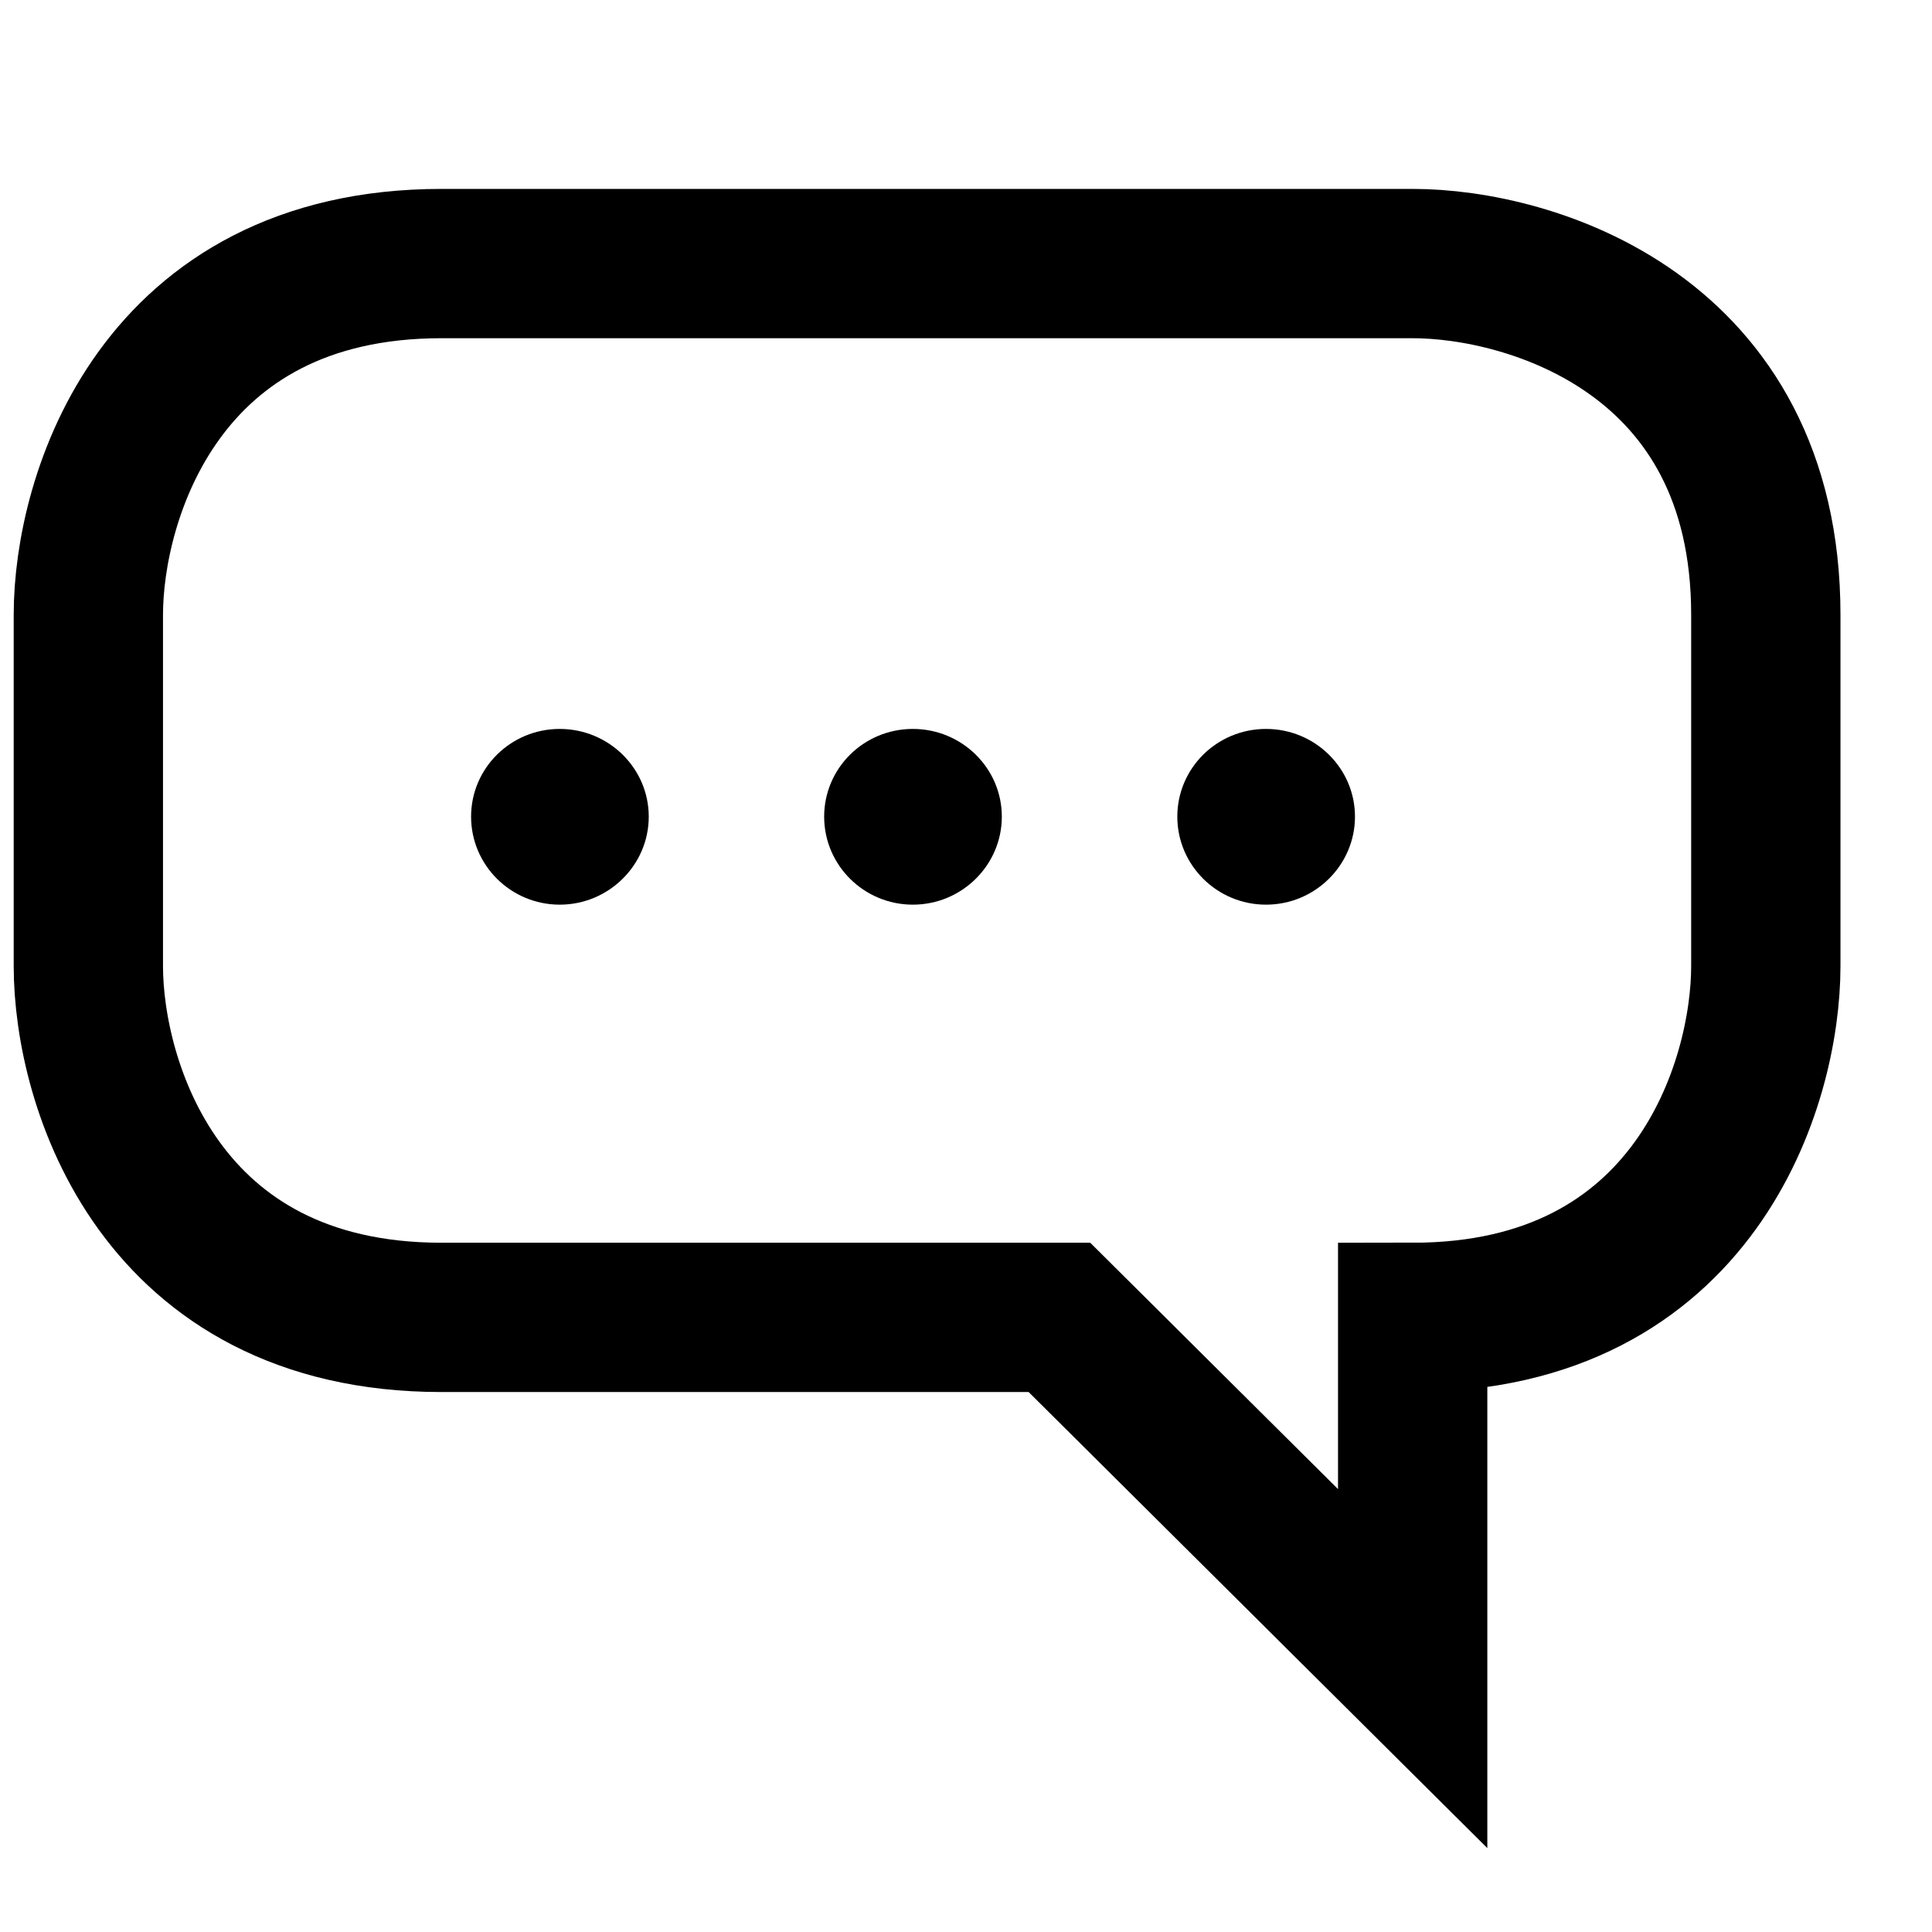<svg xmlns="http://www.w3.org/2000/svg" viewBox="0 0 24 24">
    <path d="M 16.832 10.145 C 16.832 9.543 16.336 9.055 15.727 9.055 C 15.117 9.055 14.625 9.543 14.625 10.145 C 14.625 10.746 15.117 11.238 15.727 11.238 C 16.336 11.238 16.832 10.746 16.832 10.145 Z M 16.832 10.145 "/>
    <path d="M 12.445 10.145 C 12.445 9.543 11.949 9.055 11.34 9.055 C 10.73 9.055 10.238 9.543 10.238 10.145 C 10.238 10.746 10.73 11.238 11.34 11.238 C 11.949 11.238 12.445 10.746 12.445 10.145 Z M 12.445 10.145 "/>
    <path d="M 8.059 10.145 C 8.059 9.543 7.562 9.055 6.953 9.055 C 6.344 9.055 5.852 9.543 5.852 10.145 C 5.852 10.746 6.344 11.238 6.953 11.238 C 7.562 11.238 8.059 10.746 8.059 10.145 Z M 8.059 10.145 "/>
    <path stroke="currentColor" style="fill:none;stroke-width:1.7;" d="M 16.085 17.999 L 16.085 14 C 19.304 14 20.106 11.332 20.106 10 L 20.106 6 C 20.106 2.799 17.424 2.001 16.085 2.001 L 5.027 2.001 C 1.812 2.001 1.006 4.668 1.006 6 L 1.006 10 C 1.006 11.332 1.812 14 5.027 14 L 12.063 14 Z M 16.085 17.999 " transform="matrix(1.091,0,0,1.091,0,1.091)"/>
</svg>
